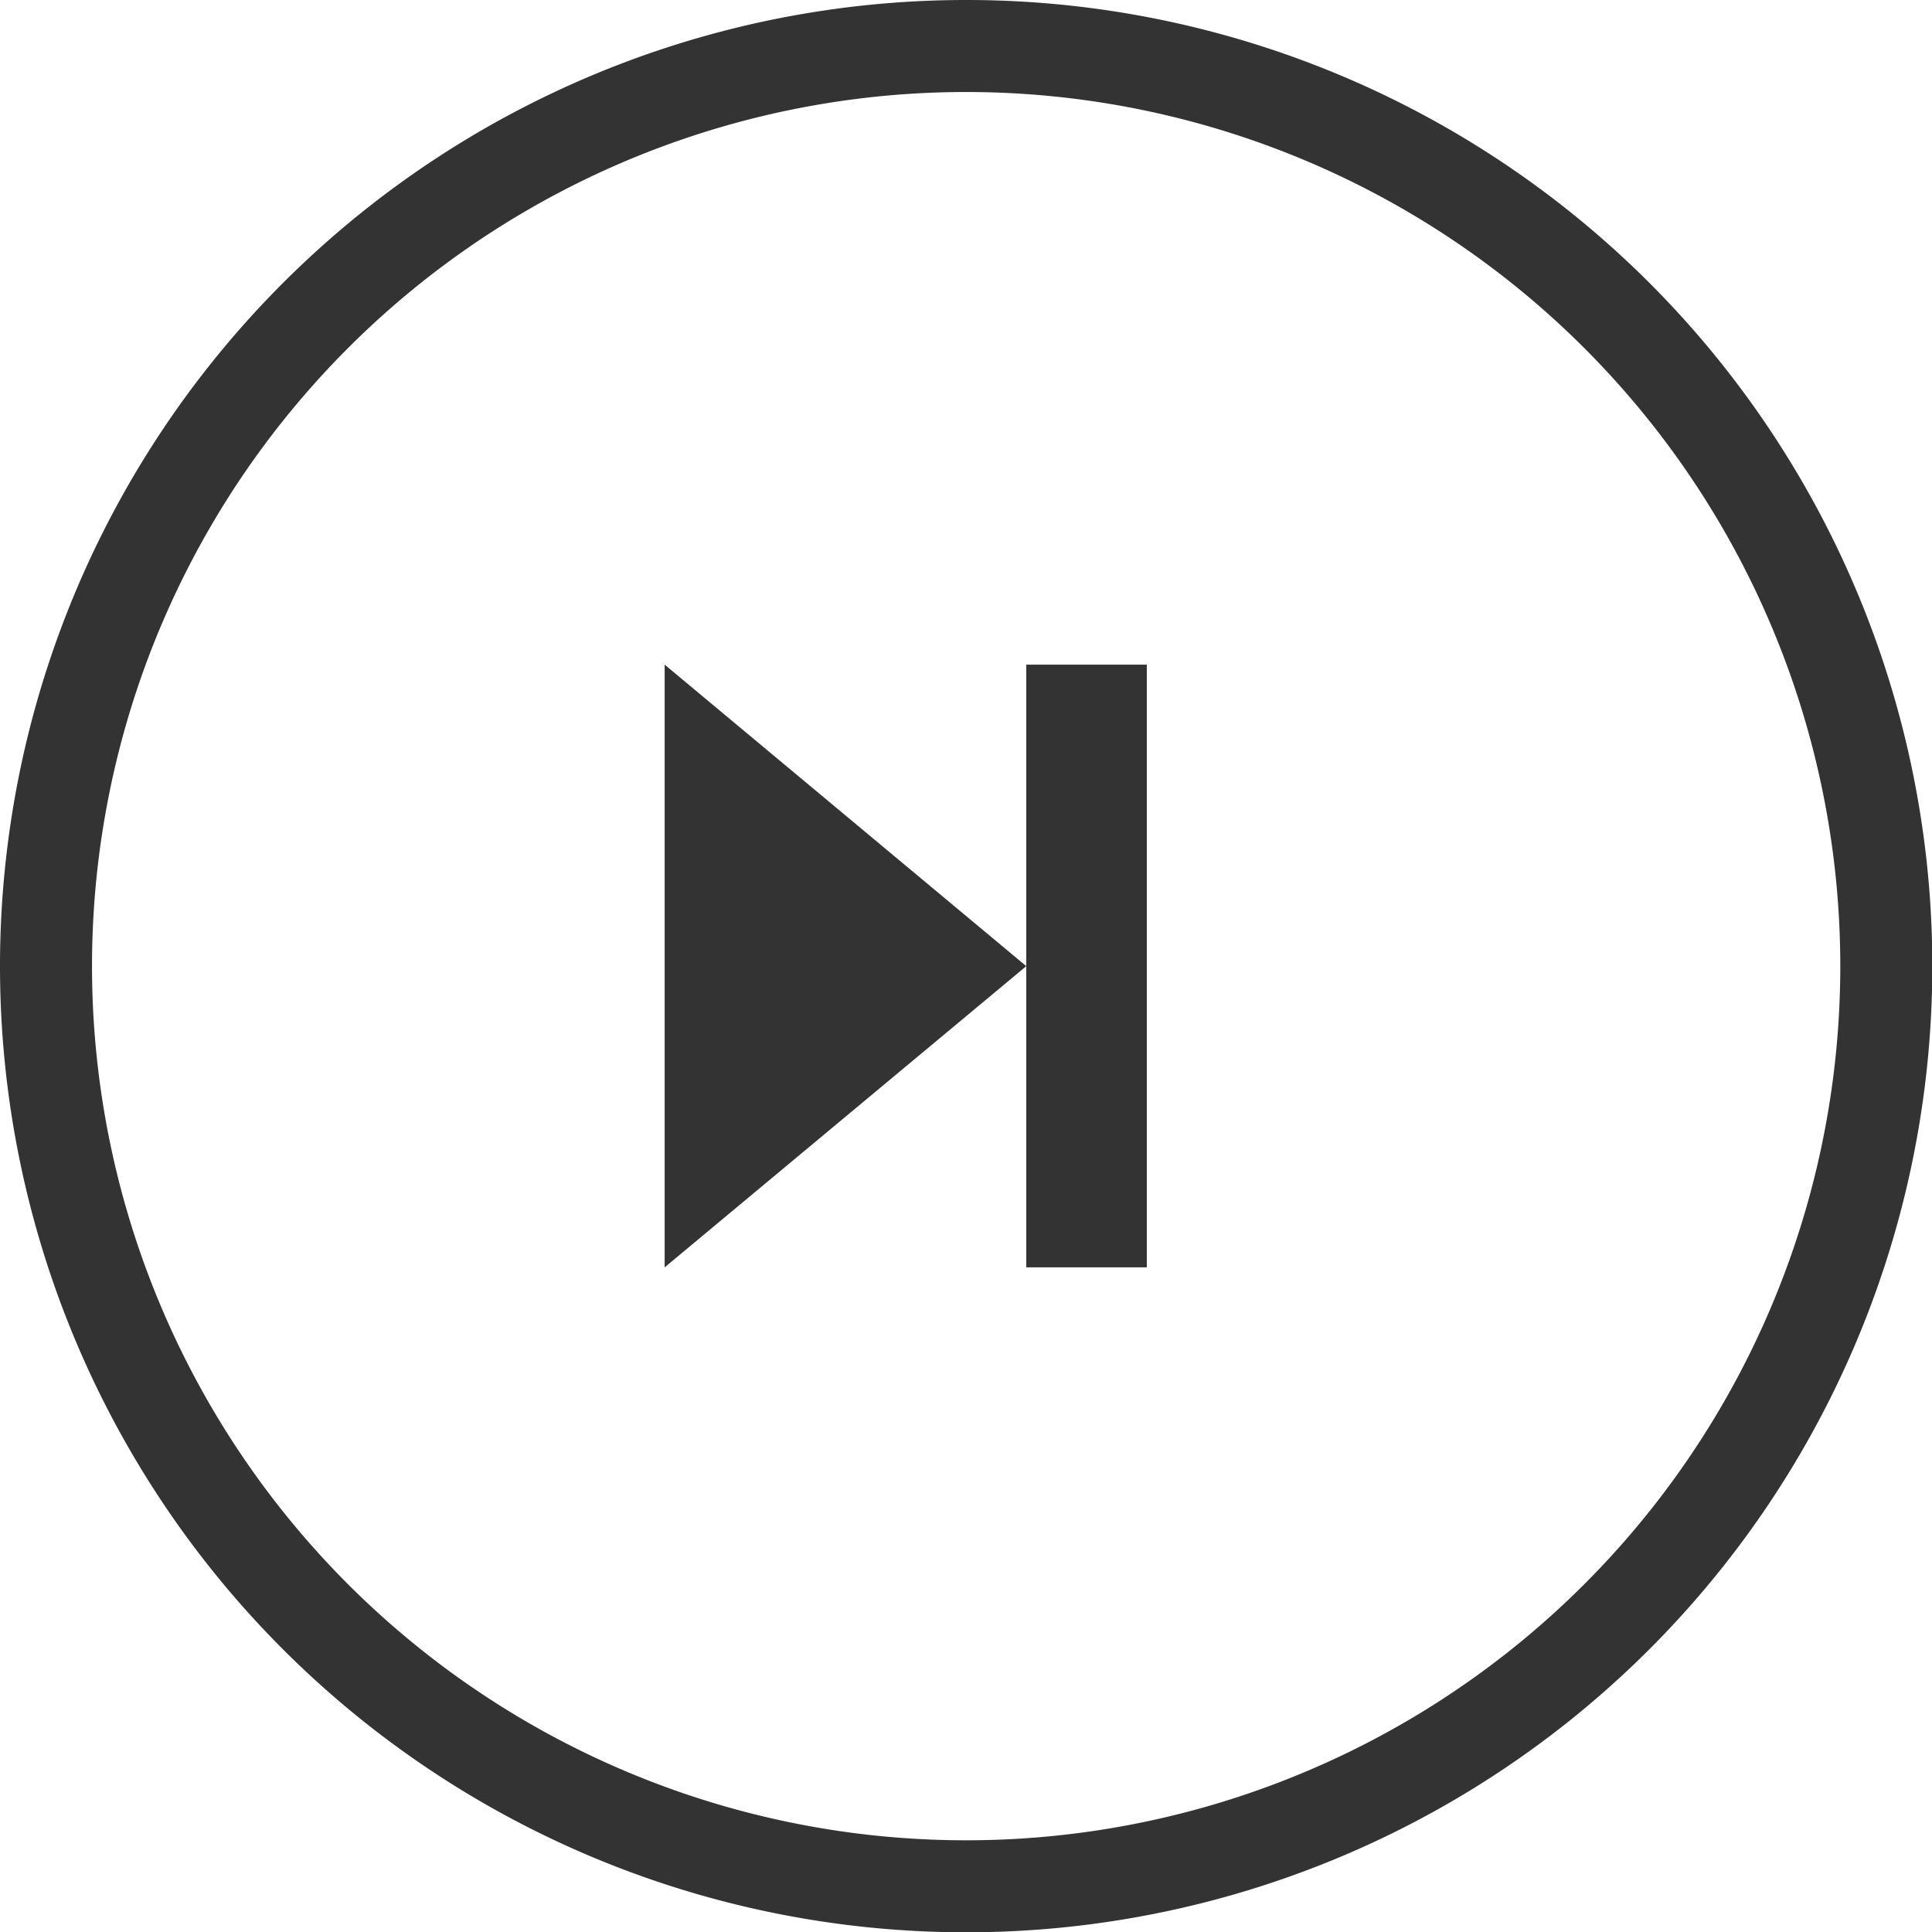 <svg xmlns="http://www.w3.org/2000/svg" viewBox="0 0 62.99 62.99"><defs><style>.cls-1{fill:#333;}.cls-2{fill:none;}</style></defs><title>资源 8</title><g id="图层_2" data-name="图层 2"><g id="图层_1-2" data-name="图层 1"><g id="_编组_" data-name="&lt;编组&gt;"><path id="_复合路径_" data-name="&lt;复合路径&gt;" class="cls-1" d="M31.5,0A31.5,31.5,0,1,0,63,31.49,31.49,31.49,0,0,0,31.5,0Zm0,60A28.5,28.5,0,1,1,60,31.49,28.5,28.5,0,0,1,31.5,60Z"/><path id="_复合路径_2" data-name="&lt;复合路径&gt;" class="cls-2" d="M31.5,5A26.54,26.54,0,1,0,58,31.5,26.54,26.54,0,0,0,31.5,5ZM28.76,47.08c-9,0-16.25-6.76-16.25-15.09s7.28-15.1,16.25-15.1S45,23.65,45,32,37.73,47.08,28.76,47.08Z"/><path id="_复合路径_3" data-name="&lt;复合路径&gt;" class="cls-2" d="M28.76,16.89c-9,0-16.25,6.76-16.25,15.1s7.28,15.09,16.25,15.09S45,40.32,45,32,37.73,16.89,28.76,16.89Zm8.63,24.43H33.46V31.5L21.67,41.32V21.67L33.46,31.5V21.67h3.93Z"/><polygon id="_路径_" data-name="&lt;路径&gt;" class="cls-1" points="33.46 29.53 33.46 31.5 33.46 41.32 37.39 41.32 37.39 21.67 33.46 21.67 33.46 29.53"/><polygon id="_路径_2" data-name="&lt;路径&gt;" class="cls-1" points="21.67 41.32 33.46 31.5 21.67 21.67 21.67 41.32"/></g></g></g></svg>